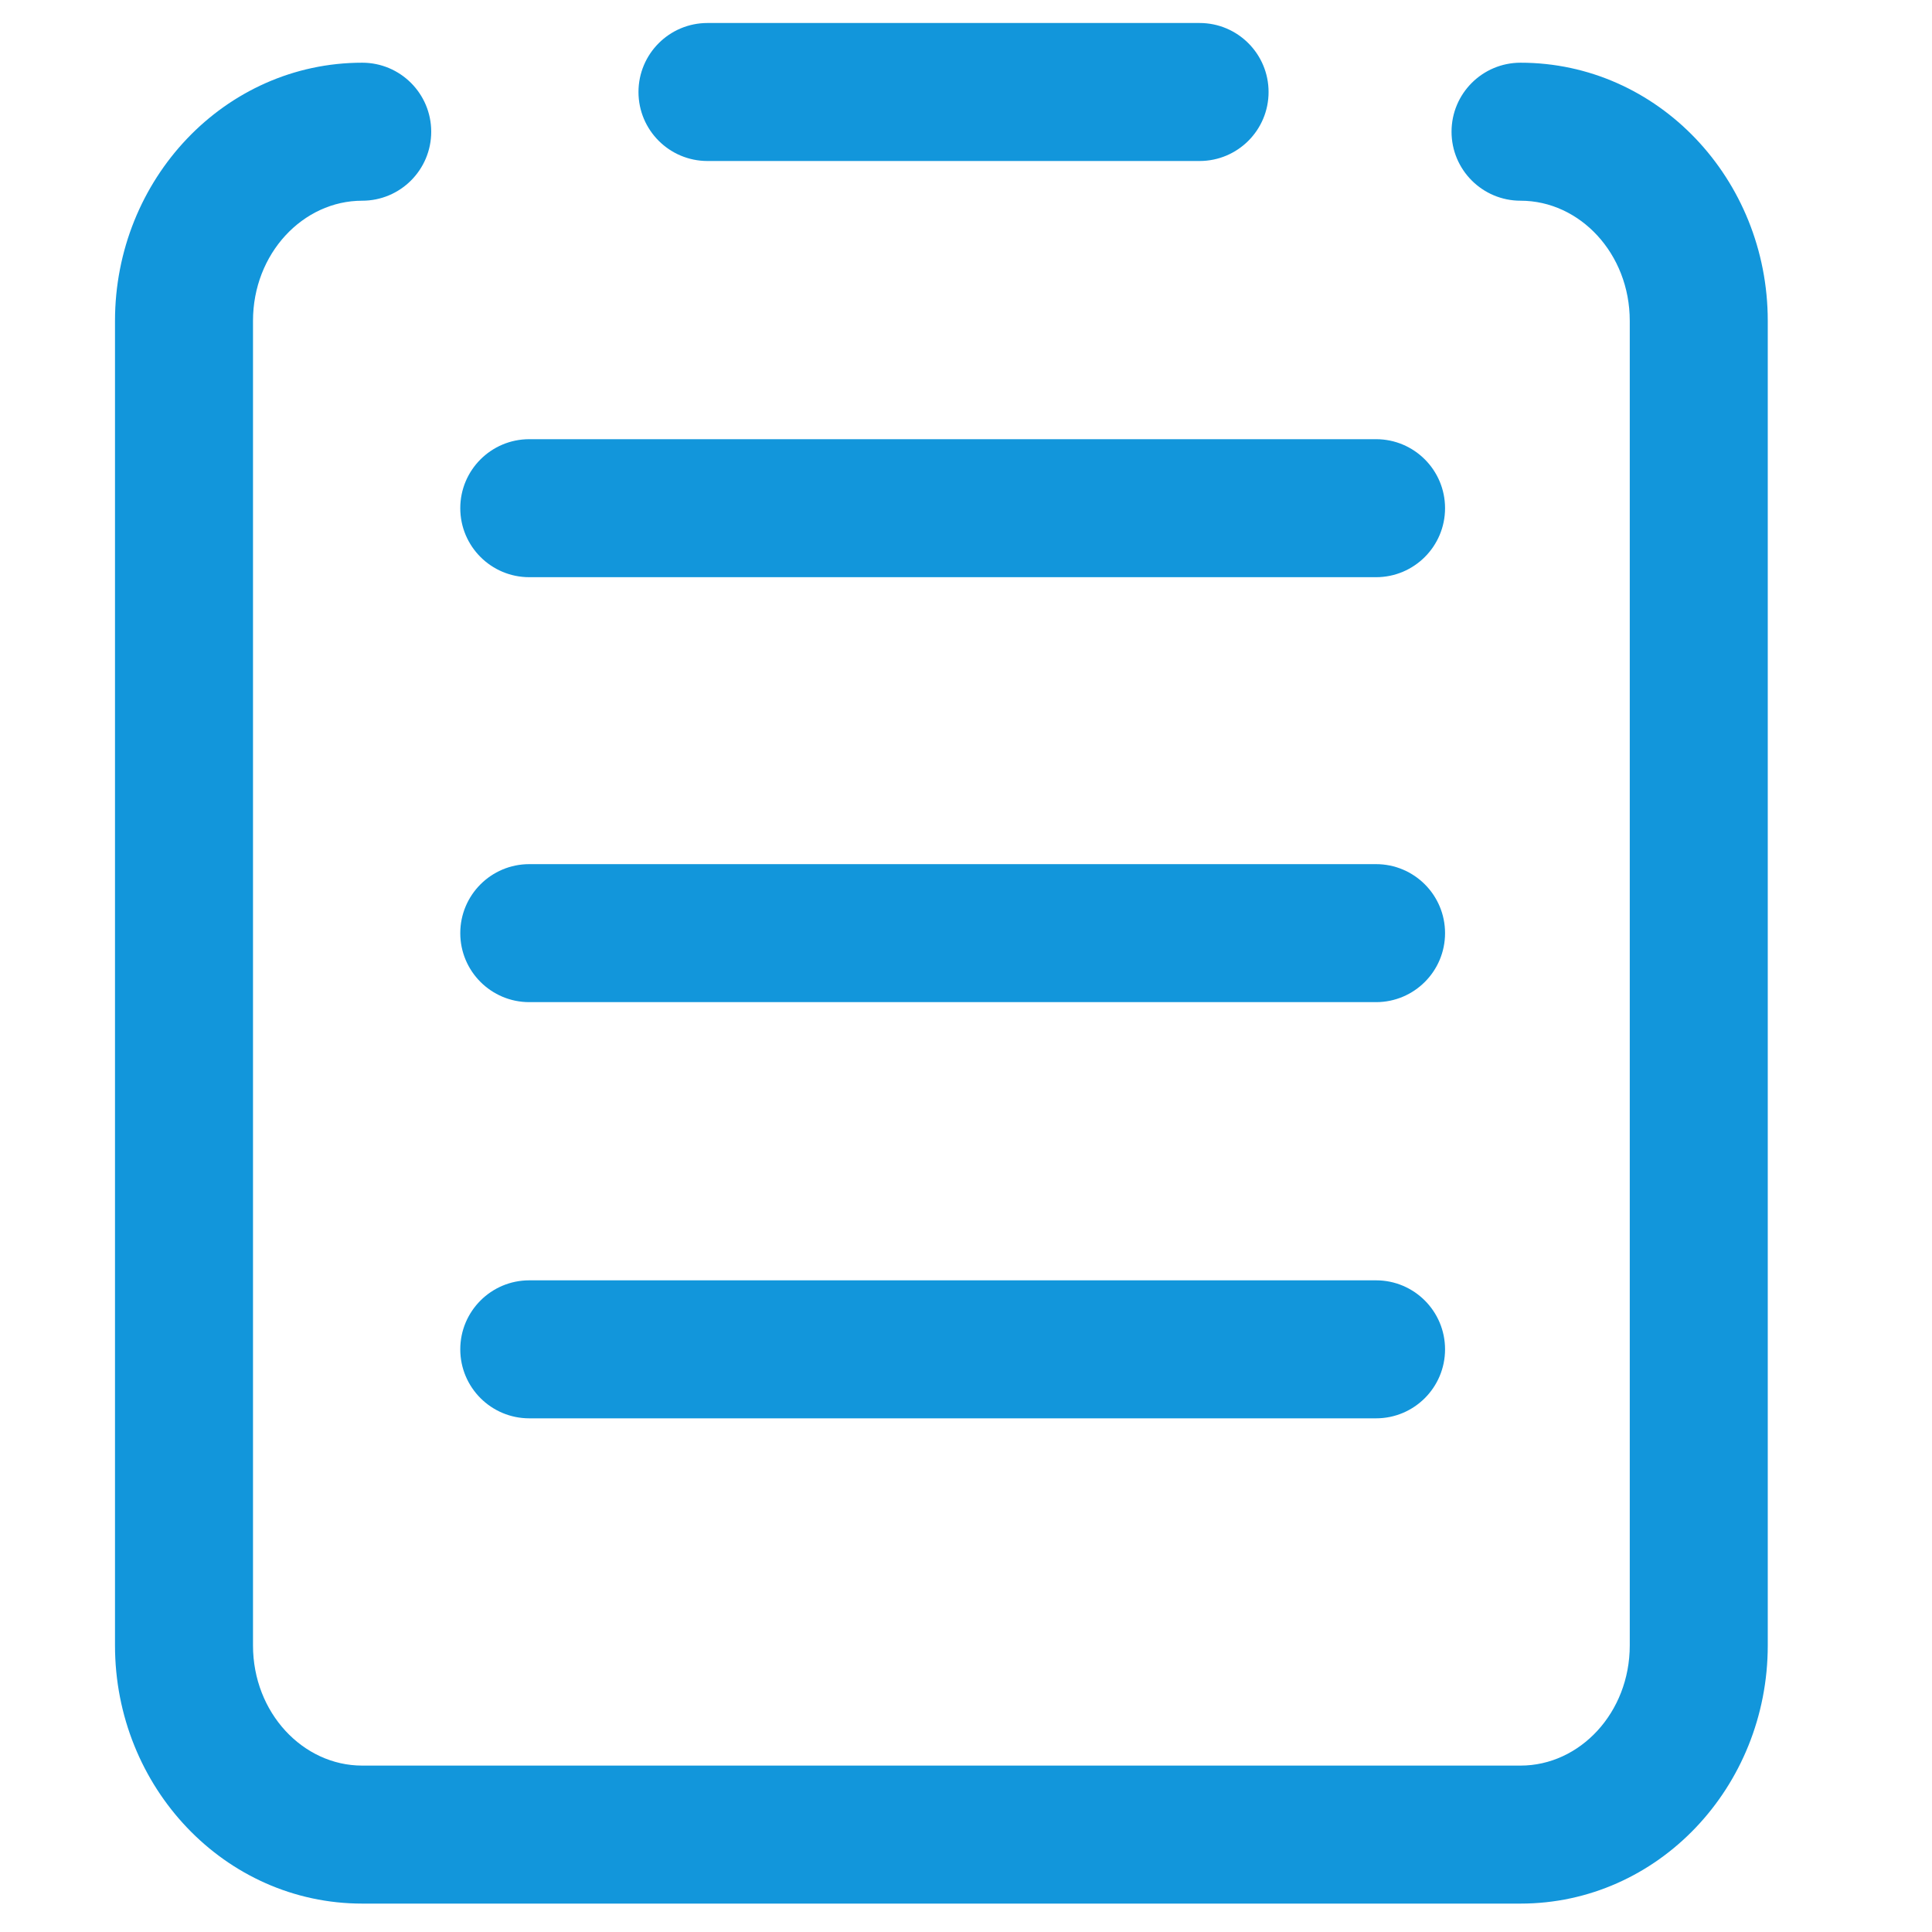 <?xml version="1.0" standalone="no"?><!DOCTYPE svg PUBLIC "-//W3C//DTD SVG 1.1//EN" "http://www.w3.org/Graphics/SVG/1.1/DTD/svg11.dtd"><svg t="1731751472392" class="icon" viewBox="0 0 1024 1024" version="1.1" xmlns="http://www.w3.org/2000/svg" p-id="4628" xmlns:xlink="http://www.w3.org/1999/xlink" width="128" height="128"><path d="M374.981 85.333 635.799 85.333C655.997 85.333 672.37 68.96 672.37 48.762 672.37 28.564 655.997 12.19 635.799 12.19L374.981 12.19C354.783 12.19 338.409 28.564 338.409 48.762 338.409 68.96 354.783 85.333 374.981 85.333ZM805.92 106.38C837.377 106.38 863.807 134.437 863.807 170.064L863.807 872.117C863.807 907.75 837.372 935.802 805.92 935.802L191.982 935.802C160.525 935.802 134.095 907.744 134.095 872.117L134.095 170.064C134.095 134.432 160.53 106.38 191.982 106.38 212.18 106.38 228.554 90.006 228.554 69.808 228.554 49.611 212.18 33.237 191.982 33.237 119.132 33.237 60.952 94.976 60.952 170.064L60.952 872.117C60.952 947.195 119.12 1008.945 191.982 1008.945L805.92 1008.945C878.77 1008.945 936.95 947.206 936.95 872.117L936.95 170.064C936.95 94.986 878.782 33.237 805.92 33.237 785.722 33.237 769.348 49.611 769.348 69.808 769.348 90.006 785.722 106.38 805.92 106.38ZM280.527 305.923 729.337 305.923C749.535 305.923 765.908 289.549 765.908 269.351 765.908 249.154 749.535 232.78 729.337 232.78L280.527 232.78C260.33 232.78 243.956 249.154 243.956 269.351 243.956 289.549 260.33 305.923 280.527 305.923ZM280.527 531.156 729.337 531.156C749.535 531.156 765.908 514.783 765.908 494.585 765.908 474.387 749.535 458.014 729.337 458.014L280.527 458.014C260.33 458.014 243.956 474.387 243.956 494.585 243.956 514.783 260.33 531.156 280.527 531.156ZM280.527 751.746 729.337 751.746C749.535 751.746 765.908 735.372 765.908 715.175 765.908 694.977 749.535 678.603 729.337 678.603L280.527 678.603C260.33 678.603 243.956 694.977 243.956 715.175 243.956 735.372 260.33 751.746 280.527 751.746Z" fill="#1296db" p-id="4629" data-spm-anchor-id="a313x.search_index.0.i6.3ddb3a81FHzAgY" class="selected"></path></svg>